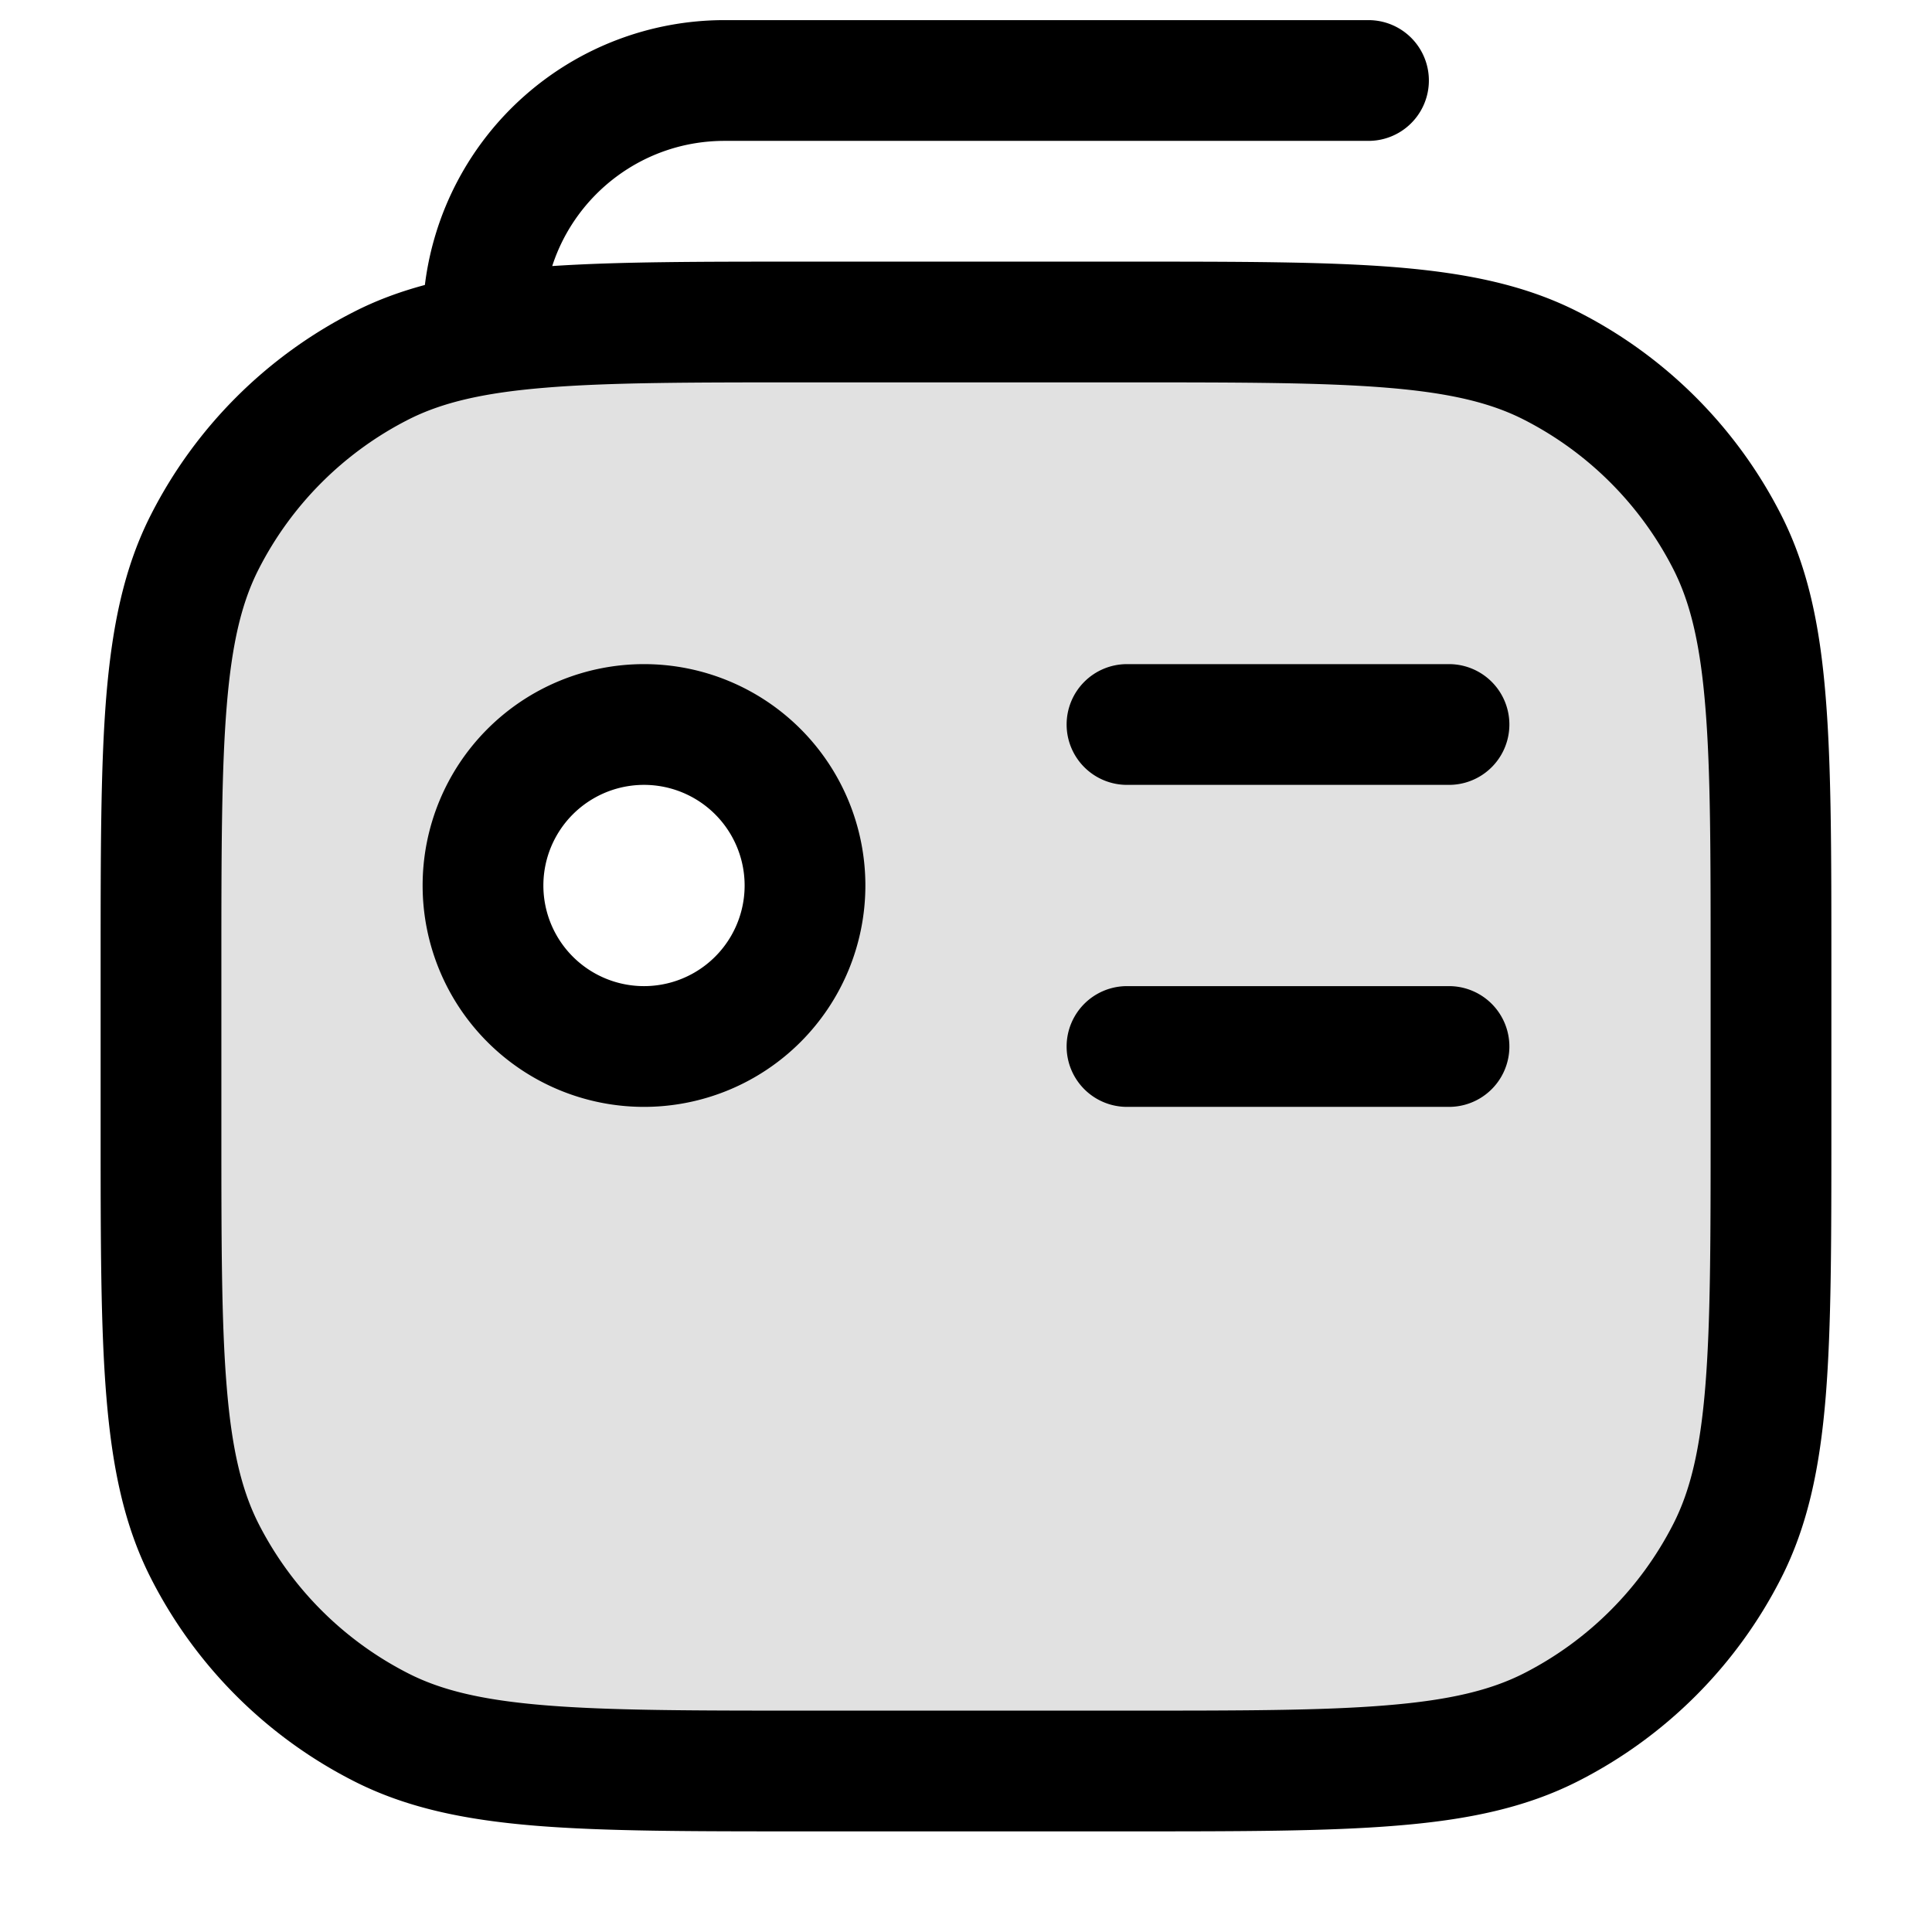 <svg xmlns="http://www.w3.org/2000/svg" width="24" height="24" fill="currentColor" viewBox="0 0 24 24">
  <path fill-rule="evenodd" d="M2.545 6.73C2 7.8 2 9.2 2 12v2c0 2.8 0 4.2.545 5.27a5 5 0 002.185 2.185C5.8 22 7.2 22 10 22h4c2.8 0 4.2 0 5.27-.545a5 5 0 002.185-2.185C22 18.2 22 16.8 22 14v-2c0-2.8 0-4.2-.545-5.27a5 5 0 00-2.185-2.185C18.2 4 16.8 4 14 4h-4c-2.8 0-4.2 0-5.27.545A5 5 0 002.545 6.73zM8 13a2 2 0 100-4 2 2 0 000 4z" opacity=".12"/>
  <path fill-rule="evenodd" d="M9 1.75c-1 0-1.848.653-2.14 1.555.827-.055 1.84-.055 3.106-.055h4.068c1.371 0 2.447 0 3.311.07.88.073 1.607.221 2.265.557a5.75 5.75 0 012.513 2.513c.336.658.485 1.385.556 2.265.071.864.071 1.94.071 3.311V14.034c0 1.371 0 2.447-.07 3.311-.072.88-.221 1.607-.557 2.265a5.75 5.75 0 01-2.513 2.513c-.658.336-1.385.485-2.265.556-.864.071-1.94.071-3.311.071H9.966c-1.371 0-2.447 0-3.311-.07-.88-.072-1.607-.221-2.265-.557a5.75 5.75 0 01-2.513-2.513c-.336-.658-.484-1.385-.556-2.265-.071-.864-.071-1.94-.071-3.311V11.966c0-1.371 0-2.447.07-3.311.073-.88.221-1.607.557-2.265A5.75 5.75 0 014.39 3.877c.28-.144.575-.253.888-.337A3.75 3.75 0 019 .25h8a.75.75 0 010 1.5H9zM6.777 4.816c-.787.064-1.295.188-1.706.397a4.25 4.25 0 00-1.858 1.858c-.21.411-.333.919-.397 1.706-.065.796-.066 1.81-.066 3.223v2c0 1.412 0 2.427.066 3.223.064.787.188 1.295.397 1.707a4.25 4.25 0 001.858 1.857c.411.21.919.333 1.706.397.796.065 1.81.066 3.223.066h4c1.412 0 2.427 0 3.223-.066.787-.064 1.295-.188 1.707-.397a4.25 4.25 0 001.857-1.857c.21-.412.333-.92.397-1.707.065-.796.066-1.81.066-3.223v-2c0-1.412 0-2.427-.066-3.223-.064-.787-.188-1.295-.397-1.706a4.25 4.25 0 00-1.857-1.858c-.412-.21-.92-.333-1.707-.397-.796-.065-1.81-.066-3.223-.066h-4c-1.413 0-2.427 0-3.223.066zM6.75 11a1.25 1.25 0 112.5 0 1.25 1.25 0 01-2.5 0zM8 8.25a2.75 2.75 0 100 5.5 2.75 2.75 0 000-5.5zm5.25.75a.75.75 0 01.75-.75h4a.75.75 0 010 1.5h-4a.75.75 0 01-.75-.75zm.75 3.25a.75.75 0 000 1.5h4a.75.75 0 000-1.5h-4z"/>
</svg>
